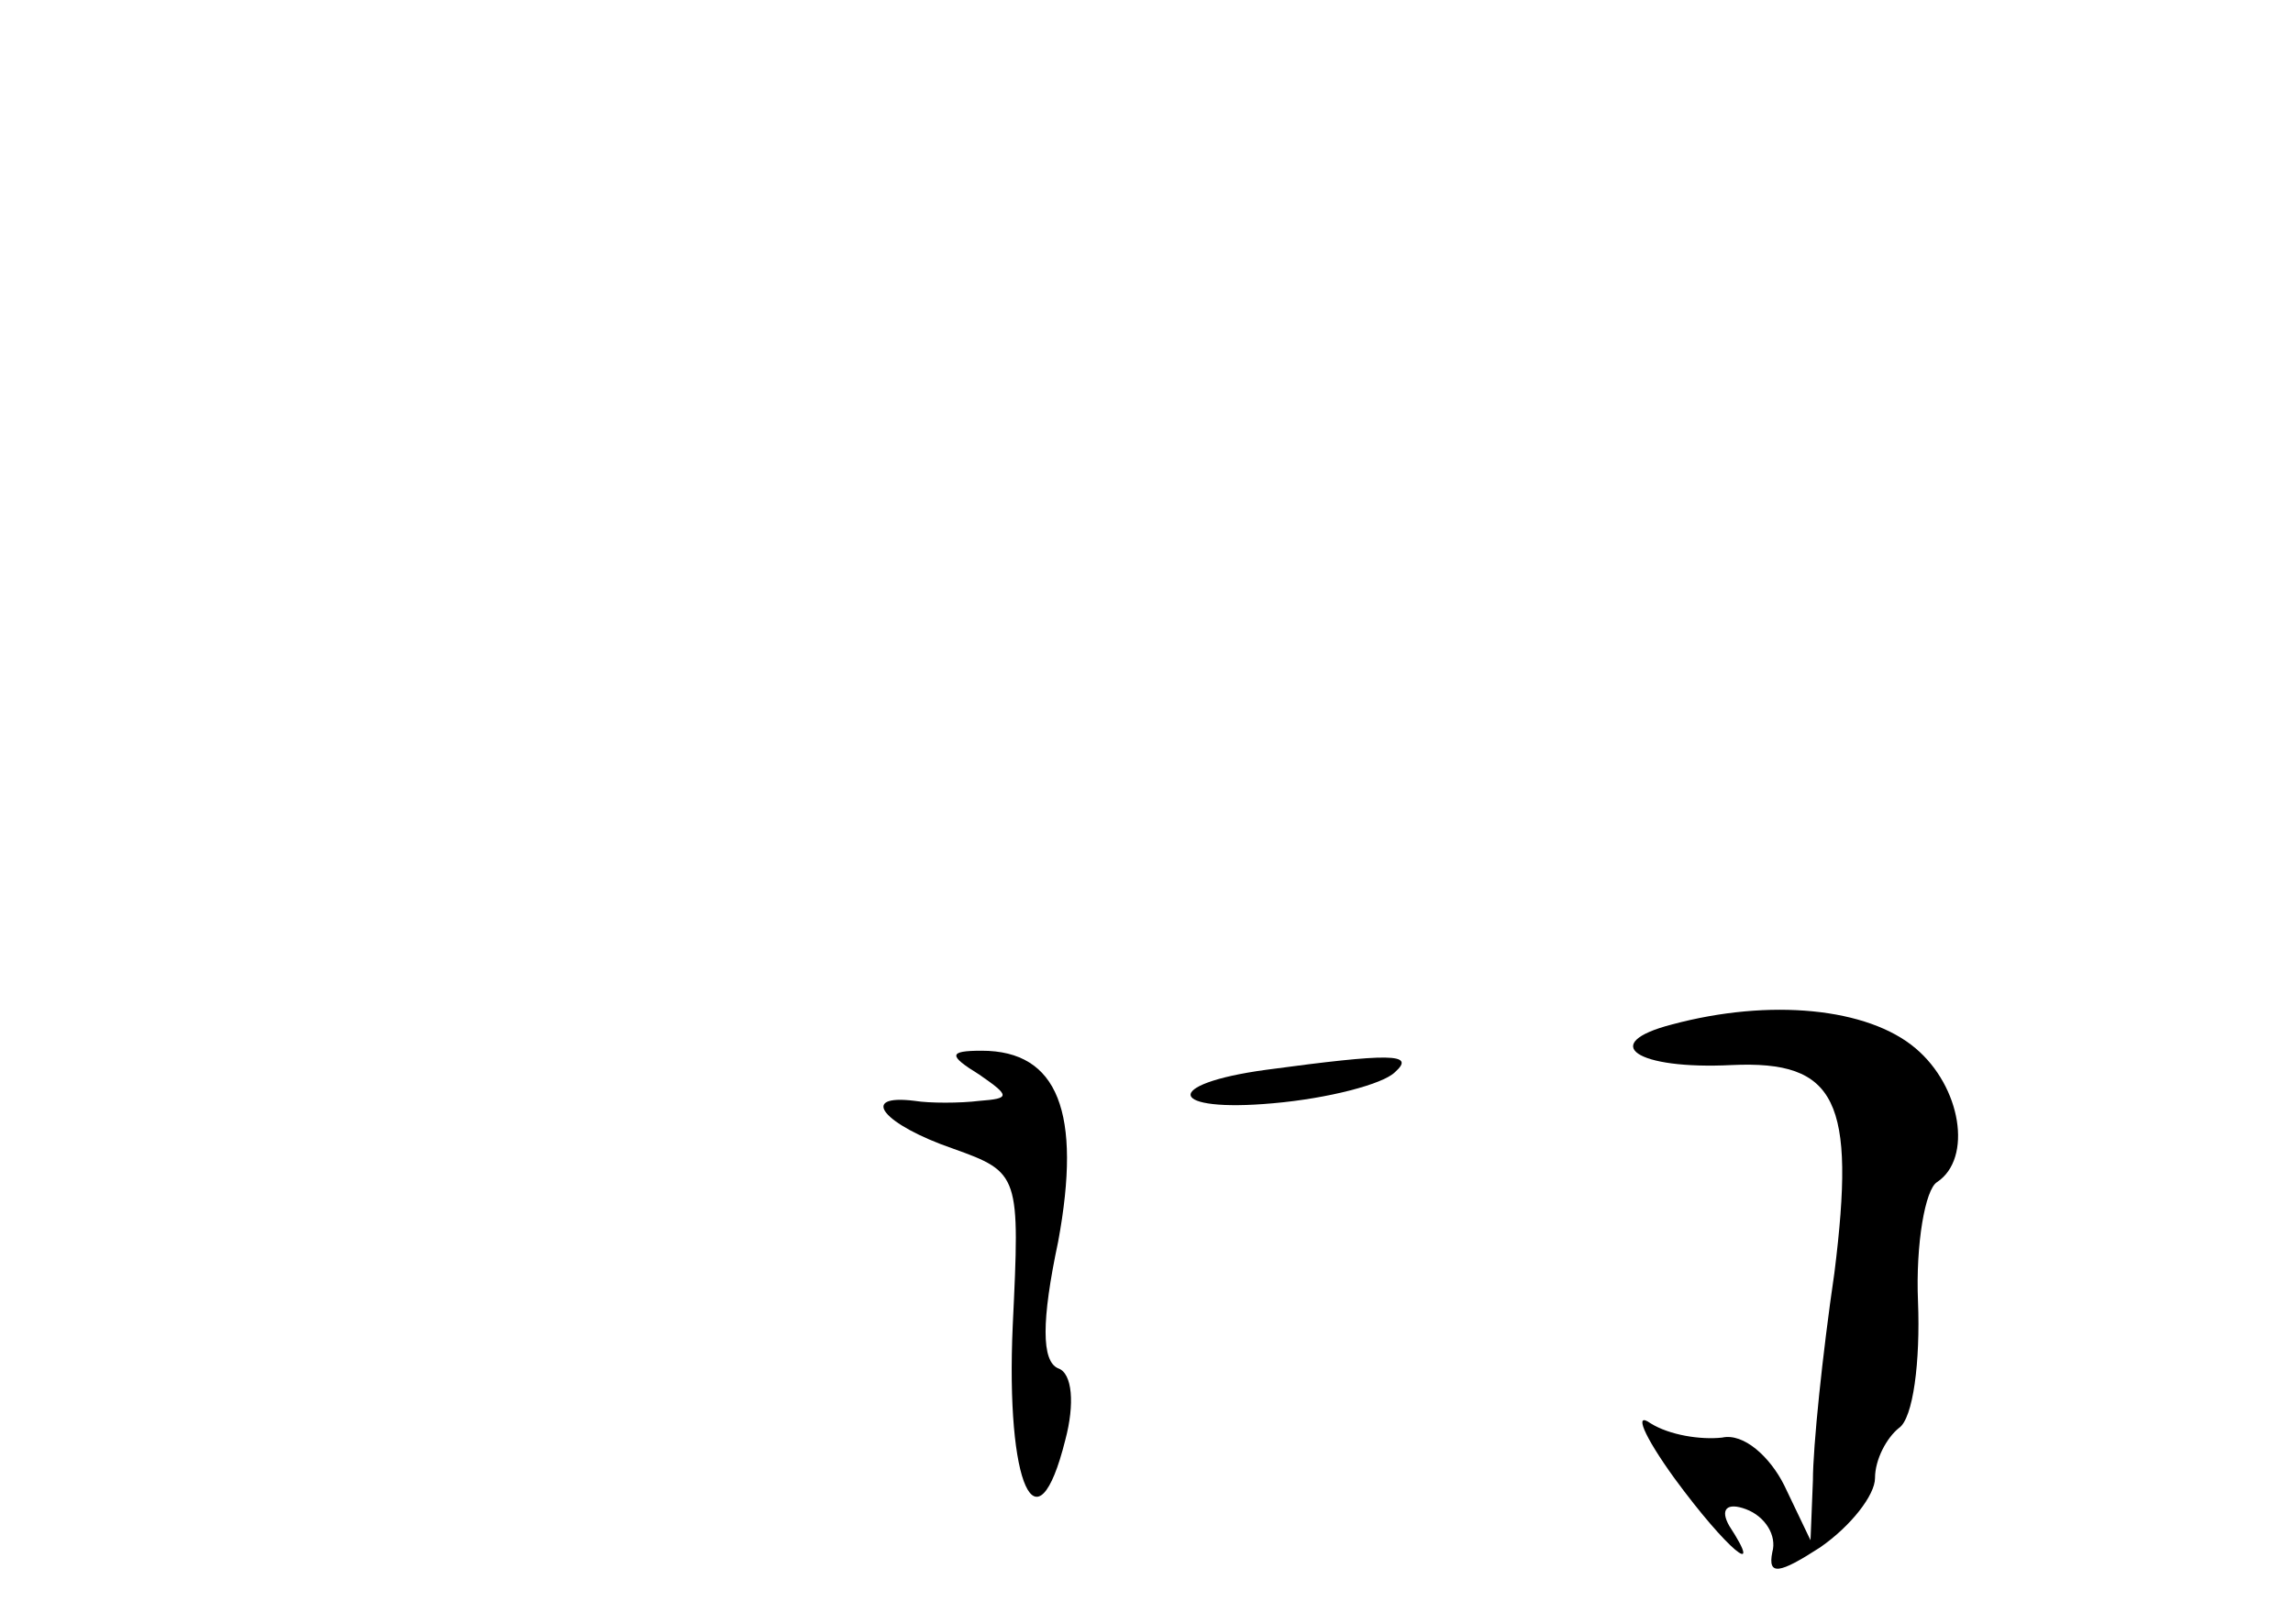 <?xml version="1.0" standalone="no"?>
<!DOCTYPE svg PUBLIC "-//W3C//DTD SVG 20010904//EN"
 "http://www.w3.org/TR/2001/REC-SVG-20010904/DTD/svg10.dtd">
<svg version="1.0" xmlns="http://www.w3.org/2000/svg"
 width="96pt" height="68pt" viewBox="0 0 96 68"
 preserveAspectRatio="xMidYMid meet">
<g transform="translate(0,68) scale(0.1,-0.1)"
fill="#000000" stroke="none">
<path d="M700 251 c-31 -8 -15 -19 25 -17 44 2 52 -15 43 -87 -5 -34 -9 -73
-9 -87 l-1 -25 -11 23 c-6 12 -17 22 -26 20 -9 -1 -22 1 -30 6 -7 5 -3 -5 10
-23 22 -30 38 -43 23 -20 -4 7 -1 10 7 7 8 -3 13 -11 11 -18 -2 -10 3 -9 20 2
13 9 23 22 23 29 0 8 5 17 10 21 6 4 9 28 8 53 -1 24 3 47 8 50 15 10 10 40
-9 56 -20 17 -61 21 -102 10z"/>
<path d="M410 230 c13 -9 13 -10 0 -11 -8 -1 -21 -1 -27 0 -24 3 -13 -10 16
-20 28 -10 28 -11 25 -74 -3 -67 10 -96 22 -48 4 15 3 28 -3 30 -7 3 -7 20 0
53 10 54 0 80 -32 80 -14 0 -14 -2 -1 -10z"/>
<path d="M530 232 c-44 -6 -41 -18 3 -14 23 2 46 8 51 13 9 8 -2 8 -54 1z"/>
</g>
</svg>
